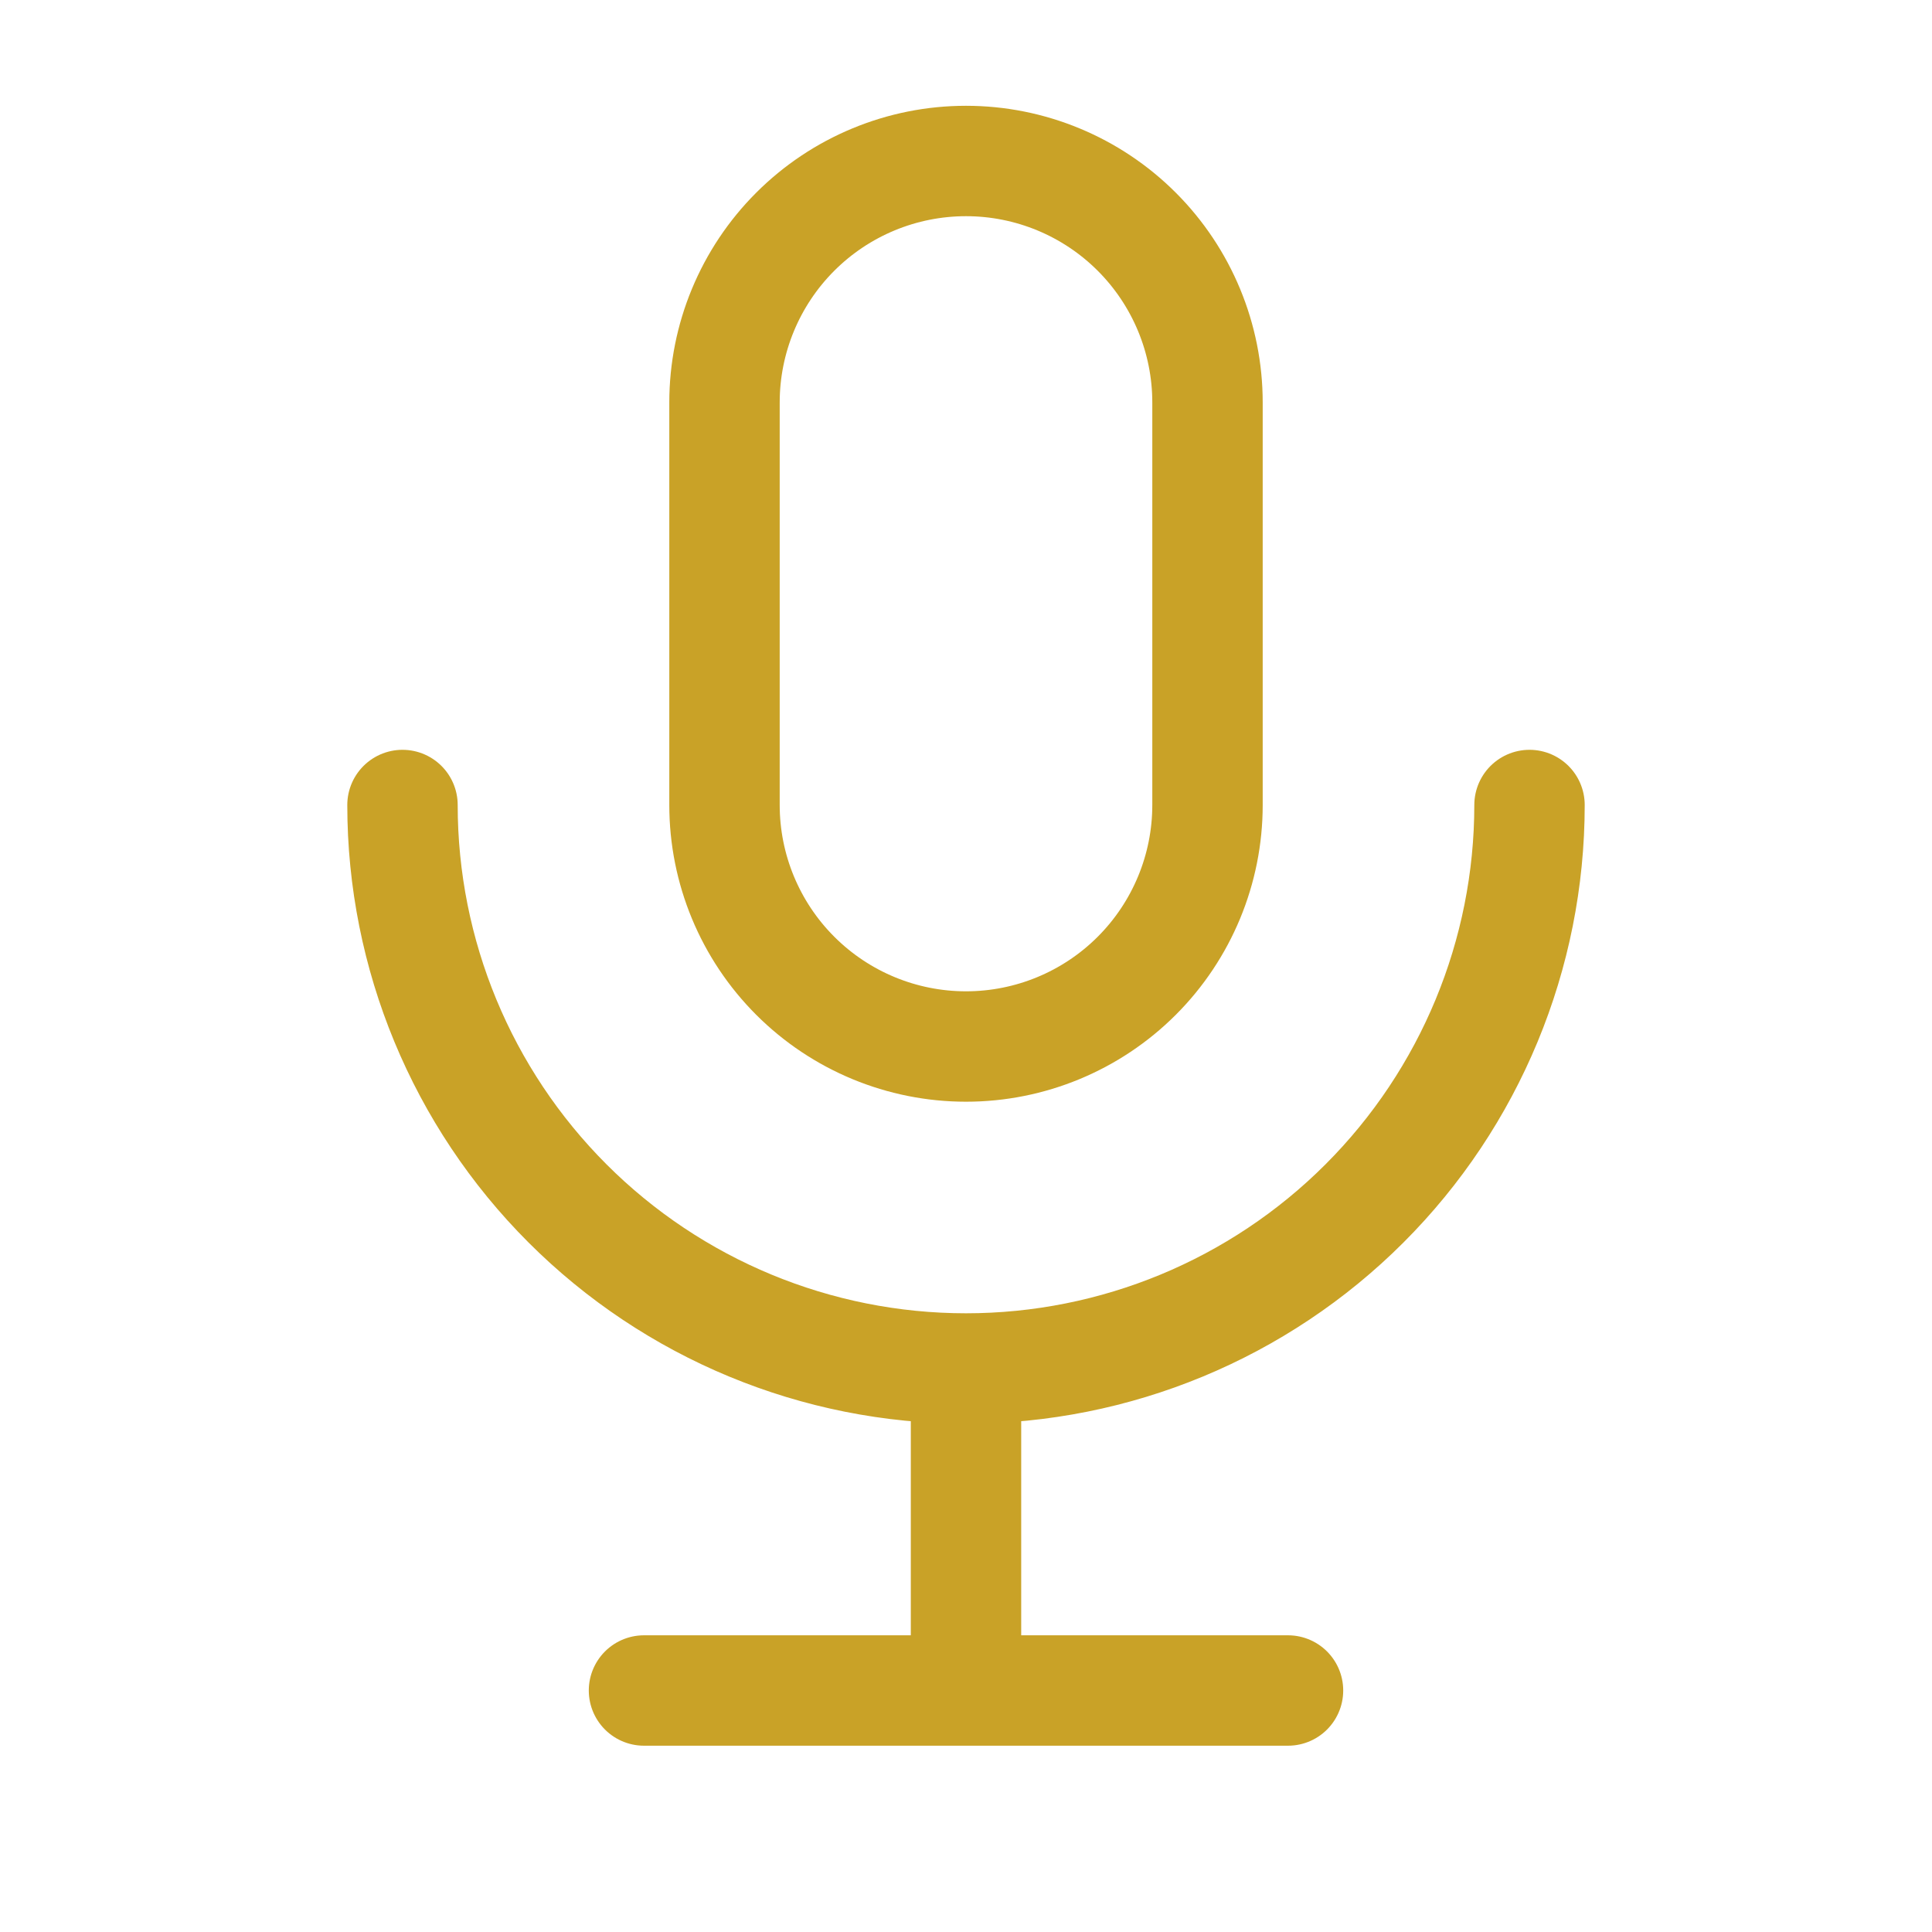 <svg width="70" height="70" viewBox="0 0 70 70" fill="none" xmlns="http://www.w3.org/2000/svg">
<path d="M14.583 29.167C14.583 34.581 16.734 39.775 20.563 43.603C24.392 47.432 29.585 49.583 35 49.583M35 49.583C40.415 49.583 45.608 47.432 49.437 43.603C53.266 39.775 55.417 34.581 55.417 29.167M35 49.583V61.25M23.333 61.25H46.667M26.25 14.583C26.25 12.263 27.172 10.037 28.813 8.396C30.454 6.755 32.679 5.833 35 5.833C37.321 5.833 39.546 6.755 41.187 8.396C42.828 10.037 43.75 12.263 43.75 14.583V29.167C43.75 31.487 42.828 33.713 41.187 35.354C39.546 36.995 37.321 37.917 35 37.917C32.679 37.917 30.454 36.995 28.813 35.354C27.172 33.713 26.25 31.487 26.25 29.167V14.583Z" stroke="#C9A227" stroke-width="4" stroke-linecap="round" stroke-linejoin="round"/>
</svg>
